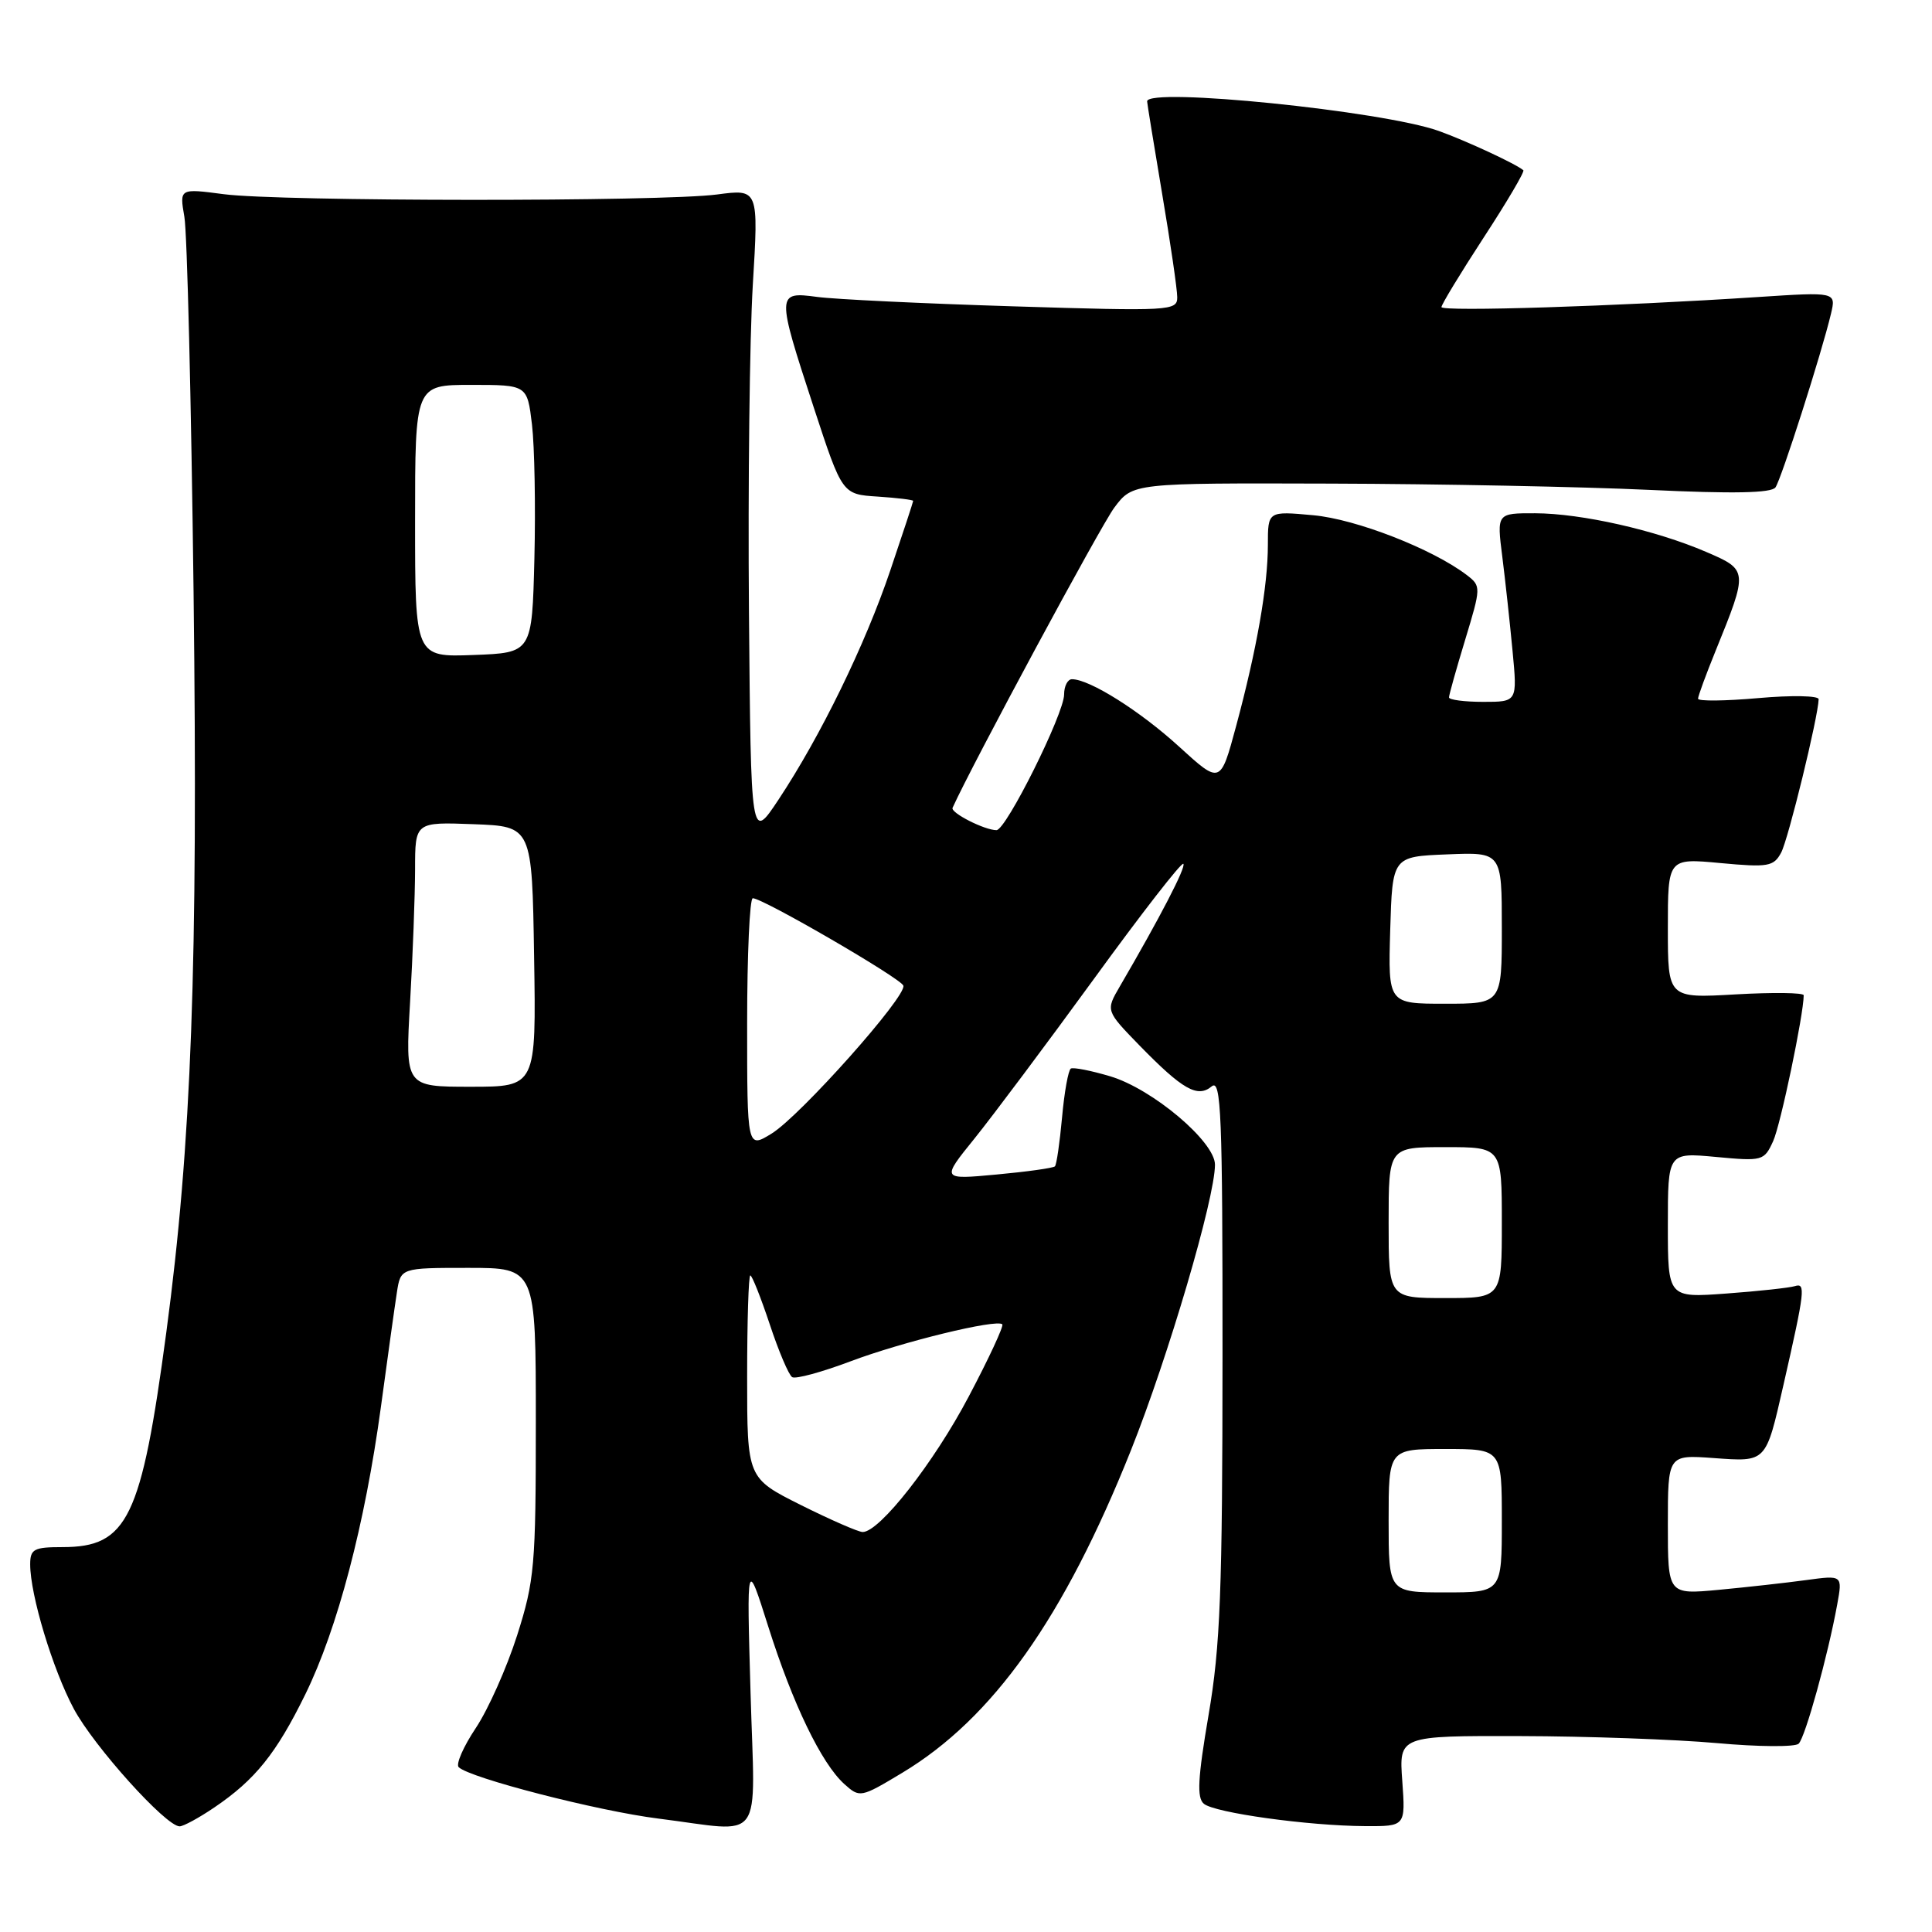 <?xml version="1.0" encoding="UTF-8" standalone="no"?>
<!DOCTYPE svg PUBLIC "-//W3C//DTD SVG 1.1//EN" "http://www.w3.org/Graphics/SVG/1.1/DTD/svg11.dtd" >
<svg xmlns="http://www.w3.org/2000/svg" xmlns:xlink="http://www.w3.org/1999/xlink" version="1.1" viewBox="0 0 256 256">
 <g >
 <path fill="currentColor"
d=" M 28.41 239.49 C 33.81 235.83 36.61 232.35 40.46 224.50 C 44.73 215.79 48.35 202.00 50.47 186.44 C 51.36 179.87 52.31 173.04 52.59 171.25 C 53.09 168.00 53.09 168.00 62.05 168.00 C 71.00 168.00 71.00 168.00 71.00 188.45 C 71.00 207.47 70.83 209.44 68.52 216.70 C 67.15 220.99 64.69 226.51 63.04 228.98 C 61.40 231.44 60.38 233.77 60.78 234.16 C 62.23 235.59 79.23 239.97 87.23 240.97 C 101.49 242.76 100.03 244.76 99.45 224.25 C 98.94 206.50 98.94 206.50 101.79 215.50 C 105.04 225.78 108.84 233.65 111.87 236.39 C 113.93 238.24 114.04 238.22 119.58 234.89 C 131.57 227.67 140.98 214.40 149.86 192.16 C 154.80 179.78 160.98 158.80 160.99 154.33 C 161.00 151.28 152.69 144.27 147.09 142.61 C 144.57 141.86 142.23 141.40 141.89 141.59 C 141.56 141.79 141.03 144.69 140.73 148.05 C 140.42 151.41 140.00 154.34 139.78 154.55 C 139.56 154.77 136.08 155.26 132.05 155.63 C 124.72 156.31 124.72 156.31 129.11 150.88 C 131.52 147.89 138.64 138.38 144.93 129.74 C 151.21 121.09 156.55 114.22 156.80 114.46 C 157.19 114.86 153.70 121.59 148.38 130.71 C 146.51 133.92 146.51 133.92 151.00 138.54 C 156.71 144.39 158.68 145.51 160.56 143.95 C 161.81 142.91 162.00 147.69 161.99 179.63 C 161.98 210.85 161.70 218.15 160.14 227.25 C 158.71 235.64 158.57 238.23 159.52 239.01 C 160.96 240.21 173.33 241.93 180.87 241.97 C 186.24 242.00 186.24 242.00 185.81 236.00 C 185.37 230.00 185.37 230.00 201.44 230.04 C 210.27 230.06 222.00 230.48 227.50 230.97 C 233.00 231.47 237.88 231.50 238.33 231.05 C 239.21 230.20 242.22 219.31 243.44 212.60 C 244.15 208.71 244.15 208.71 239.32 209.37 C 236.67 209.73 231.46 210.31 227.75 210.66 C 221.00 211.29 221.00 211.29 221.00 202.02 C 221.00 192.76 221.00 192.76 227.06 193.20 C 234.11 193.71 233.96 193.86 236.32 183.50 C 239.17 170.98 239.28 169.96 237.83 170.42 C 237.10 170.64 233.01 171.09 228.75 171.40 C 221.00 171.97 221.00 171.97 221.00 162.34 C 221.00 152.71 221.00 152.71 227.36 153.30 C 233.55 153.88 233.76 153.82 234.95 151.21 C 235.94 149.05 238.99 134.44 239.00 131.88 C 239.00 131.53 234.95 131.48 230.00 131.76 C 221.00 132.28 221.00 132.28 221.00 123.00 C 221.00 113.71 221.00 113.71 227.96 114.36 C 234.30 114.95 235.02 114.82 236.01 112.98 C 236.96 111.21 240.92 94.99 240.98 92.65 C 240.99 92.18 237.40 92.11 233.00 92.50 C 228.60 92.89 225.00 92.93 225.00 92.58 C 225.00 92.24 226.05 89.38 227.33 86.23 C 231.65 75.59 231.64 75.52 226.07 73.13 C 219.39 70.25 209.55 68.03 203.42 68.01 C 198.33 68.00 198.33 68.00 199.06 73.75 C 199.46 76.91 200.07 82.54 200.42 86.25 C 201.06 93.00 201.06 93.00 196.53 93.00 C 194.04 93.00 192.00 92.73 192.00 92.41 C 192.00 92.08 192.97 88.63 194.15 84.75 C 196.25 77.83 196.25 77.66 194.40 76.23 C 189.88 72.76 179.69 68.78 174.00 68.27 C 168.00 67.72 168.00 67.72 168.00 72.18 C 168.00 77.66 166.53 86.05 163.79 96.22 C 161.71 103.93 161.71 103.93 156.22 98.92 C 151.06 94.21 144.38 90.00 142.04 90.00 C 141.47 90.00 141.00 90.91 141.00 92.02 C 141.00 94.57 133.31 110.00 132.04 110.00 C 130.46 110.00 125.93 107.70 126.22 107.04 C 128.79 101.34 145.87 69.63 147.66 67.25 C 150.10 64.00 150.10 64.00 176.30 64.08 C 190.71 64.12 209.70 64.50 218.50 64.91 C 229.65 65.44 234.73 65.34 235.26 64.58 C 236.04 63.47 241.38 46.78 242.61 41.59 C 243.30 38.68 243.30 38.68 232.90 39.36 C 214.18 40.59 191.00 41.32 191.00 40.69 C 191.00 40.35 193.52 36.20 196.60 31.47 C 199.69 26.74 202.05 22.73 201.85 22.56 C 200.90 21.73 194.31 18.67 190.64 17.35 C 183.22 14.70 152.00 11.53 152.00 13.43 C 152.00 13.67 152.90 19.18 153.99 25.68 C 155.09 32.18 155.99 38.35 155.99 39.38 C 156.00 41.19 155.12 41.24 134.25 40.59 C 122.29 40.22 110.59 39.66 108.25 39.34 C 102.88 38.62 102.87 38.86 107.83 54.00 C 111.60 65.50 111.60 65.50 116.30 65.80 C 118.88 65.97 121.00 66.23 121.00 66.37 C 121.00 66.51 119.64 70.64 117.98 75.55 C 114.65 85.42 108.72 97.57 103.14 105.98 C 99.50 111.46 99.50 111.46 99.24 80.98 C 99.10 64.22 99.33 44.77 99.75 37.77 C 100.52 25.04 100.52 25.04 95.01 25.77 C 87.69 26.74 37.08 26.71 29.64 25.73 C 23.78 24.96 23.78 24.96 24.43 28.73 C 24.80 30.80 25.34 53.21 25.65 78.53 C 26.25 128.05 25.38 151.51 22.04 176.52 C 18.73 201.23 16.91 205.00 8.28 205.00 C 4.49 205.00 4.00 205.26 4.00 207.29 C 4.00 211.33 6.98 221.19 9.78 226.43 C 12.45 231.41 21.98 242.00 23.80 242.00 C 24.30 242.00 26.38 240.87 28.41 239.49 Z  M 184.00 201.50 C 184.00 192.00 184.00 192.00 191.50 192.00 C 199.00 192.00 199.00 192.00 199.00 201.50 C 199.00 211.00 199.00 211.00 191.50 211.00 C 184.00 211.00 184.00 211.00 184.00 201.50 Z  M 106.13 199.43 C 99.00 195.86 99.00 195.86 99.00 182.43 C 99.00 175.04 99.19 169.00 99.42 169.00 C 99.65 169.00 100.81 171.92 102.00 175.49 C 103.18 179.06 104.52 182.21 104.97 182.48 C 105.42 182.76 108.88 181.82 112.65 180.40 C 119.50 177.81 132.07 174.74 132.81 175.48 C 133.03 175.69 131.03 180.00 128.36 185.05 C 123.75 193.81 116.55 203.00 114.31 203.00 C 113.74 203.00 110.06 201.39 106.13 199.43 Z  M 184.00 162.00 C 184.00 152.00 184.00 152.00 191.50 152.00 C 199.00 152.00 199.00 152.00 199.00 162.00 C 199.00 172.00 199.00 172.00 191.50 172.00 C 184.00 172.00 184.00 172.00 184.00 162.00 Z  M 99.00 135.60 C 99.00 126.47 99.34 119.01 99.75 119.02 C 101.13 119.04 119.38 129.64 119.70 130.60 C 120.17 132.00 106.03 147.87 102.25 150.20 C 99.00 152.20 99.00 152.20 99.00 135.60 Z  M 54.34 132.75 C 54.70 126.56 54.99 118.67 55.00 115.21 C 55.00 108.92 55.00 108.92 62.75 109.21 C 70.50 109.50 70.50 109.50 70.77 126.75 C 71.05 144.00 71.05 144.00 62.37 144.00 C 53.69 144.00 53.69 144.00 54.34 132.75 Z  M 184.21 123.25 C 184.50 113.50 184.50 113.50 191.75 113.21 C 199.00 112.91 199.00 112.91 199.00 122.96 C 199.00 133.00 199.00 133.00 191.46 133.00 C 183.93 133.00 183.93 133.00 184.21 123.25 Z  M 55.00 69.04 C 55.00 51.00 55.00 51.00 62.43 51.00 C 69.86 51.00 69.86 51.00 70.49 56.25 C 70.83 59.14 70.98 67.12 70.81 74.00 C 70.50 86.50 70.50 86.50 62.75 86.79 C 55.00 87.08 55.00 87.08 55.00 69.04 Z "/>
</g>
</svg>